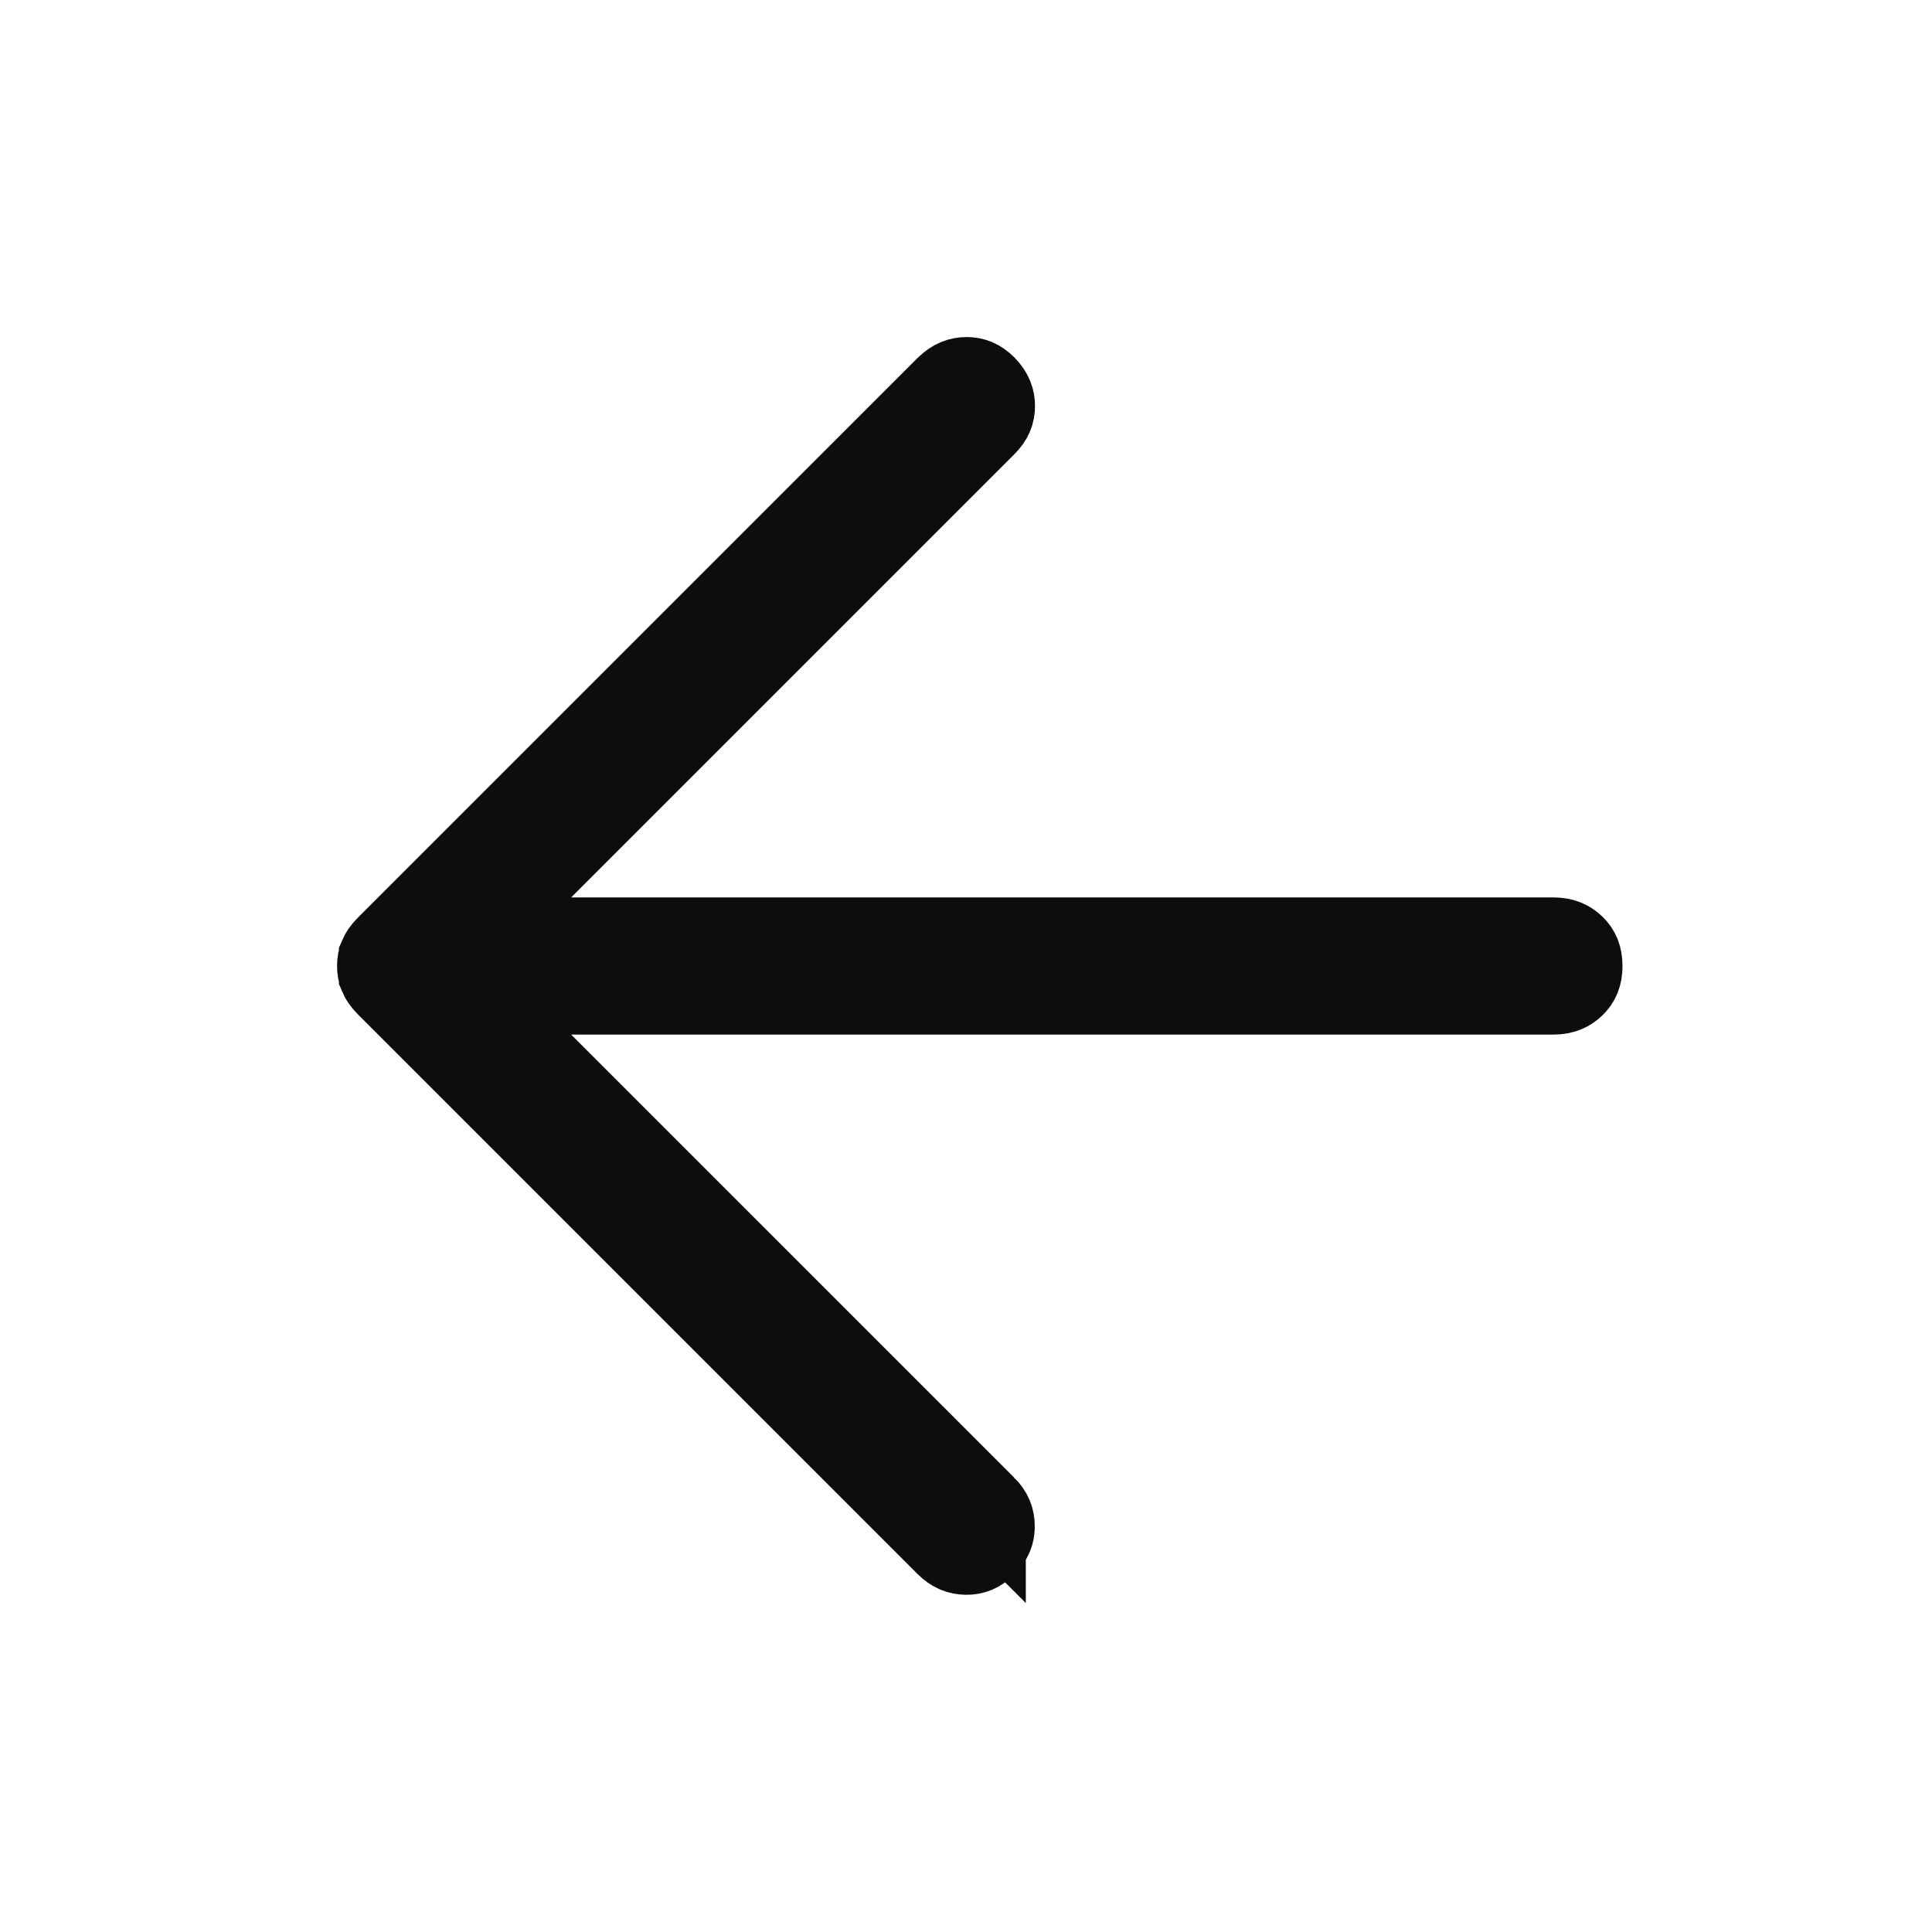 <svg width="24" height="24" viewBox="0 0 24 24" fill="none" xmlns="http://www.w3.org/2000/svg">
<path d="M12.008 4.687C12.093 4.687 12.167 4.713 12.249 4.795C12.331 4.881 12.357 4.958 12.357 5.044C12.357 5.131 12.331 5.205 12.249 5.287L5.888 11.648H19.298C19.419 11.649 19.494 11.684 19.559 11.747C19.621 11.808 19.655 11.88 19.655 12C19.655 12.12 19.621 12.192 19.559 12.253C19.494 12.316 19.419 12.351 19.298 12.352H5.888L12.243 18.707V18.706C12.325 18.788 12.354 18.865 12.354 18.957V18.958C12.355 19.024 12.34 19.083 12.299 19.143L12.247 19.204C12.167 19.285 12.094 19.311 12.005 19.311C11.91 19.31 11.832 19.28 11.749 19.197L4.801 12.249C4.748 12.195 4.722 12.153 4.71 12.124V12.123C4.695 12.087 4.687 12.047 4.687 11.999C4.687 11.951 4.695 11.912 4.71 11.877V11.876C4.722 11.848 4.747 11.805 4.801 11.751L11.751 4.801C11.841 4.714 11.921 4.687 12.008 4.687Z" fill="#0D0D0C" stroke="#0D0D0C"/>
</svg>
